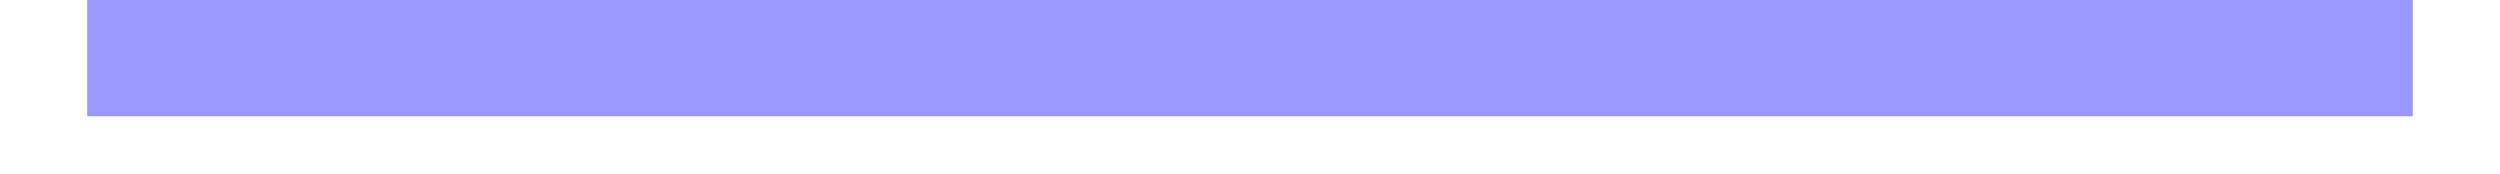 <?xml version="1.0" encoding="UTF-8"?>
<!DOCTYPE svg PUBLIC "-//W3C//DTD SVG 1.1//EN" "http://www.w3.org/Graphics/SVG/1.1/DTD/svg11.dtd">
<svg xmlns="http://www.w3.org/2000/svg" xmlns:xlink="http://www.w3.org/1999/xlink" version="1.1" width="43px" height="3px" viewBox="-0.5 -0.5 43 3" content="&lt;mxfile host=&quot;www.draw.io&quot; modified=&quot;2019-12-03T11:42:51.555Z&quot; agent=&quot;Mozilla/5.0 (X11; Ubuntu; Linux x86_64; rv:66.0) Gecko/20100101 Firefox/66.0&quot; version=&quot;12.3.4&quot; etag=&quot;NXhBY7ihidOVUiobY2Ip&quot; type=&quot;google&quot; pages=&quot;1&quot;&gt;&lt;diagram id=&quot;v28NbJR_N3RJws2G0cxD&quot;&gt;jZNNT8MwDIZ/Ta+oTejGjlAGXJCQduAcNV4bLa2nNPvi15MtTtNQIeilyWP7dfLWzXjVnV+N2LfvKEFnLJfnjD9njBXFkrvXlVw8WSwXHjRGSUqKYKO+gGBO9KAkDEmiRdRW7VNYY99DbRMmjMFTmrZFnXbdiwZmYFMLPaefStqW6CLPY+ANVNOG1ixEOhGyCQytkHiaIL7OeGUQrV915wr01b1gjK97+SU6nsxAb/9TwHzBUegDXY7OZS/httDLx6tpbtdj7+BTazvtdoVbDtbgbnSBjaRCjeZWz1fu2W5dxCuDnJkbD1uMFrjhAezAmotLOUWXSzKunfgbmAEtrDqm8oI+djPKjR0+ULnGLKfBXN6TDo1lUa7uylRkwIOpgeqmtv6UevhTygrTgJ1JucXk6hHdvlvYxvnw6fE34+tv&lt;/diagram&gt;&lt;/mxfile&gt;"><defs/><g><path d="M 1 0.5 L 41 0.5" fill="none" stroke="#9999ff" stroke-width="2" stroke-miterlimit="10" pointer-events="stroke"/></g></svg>